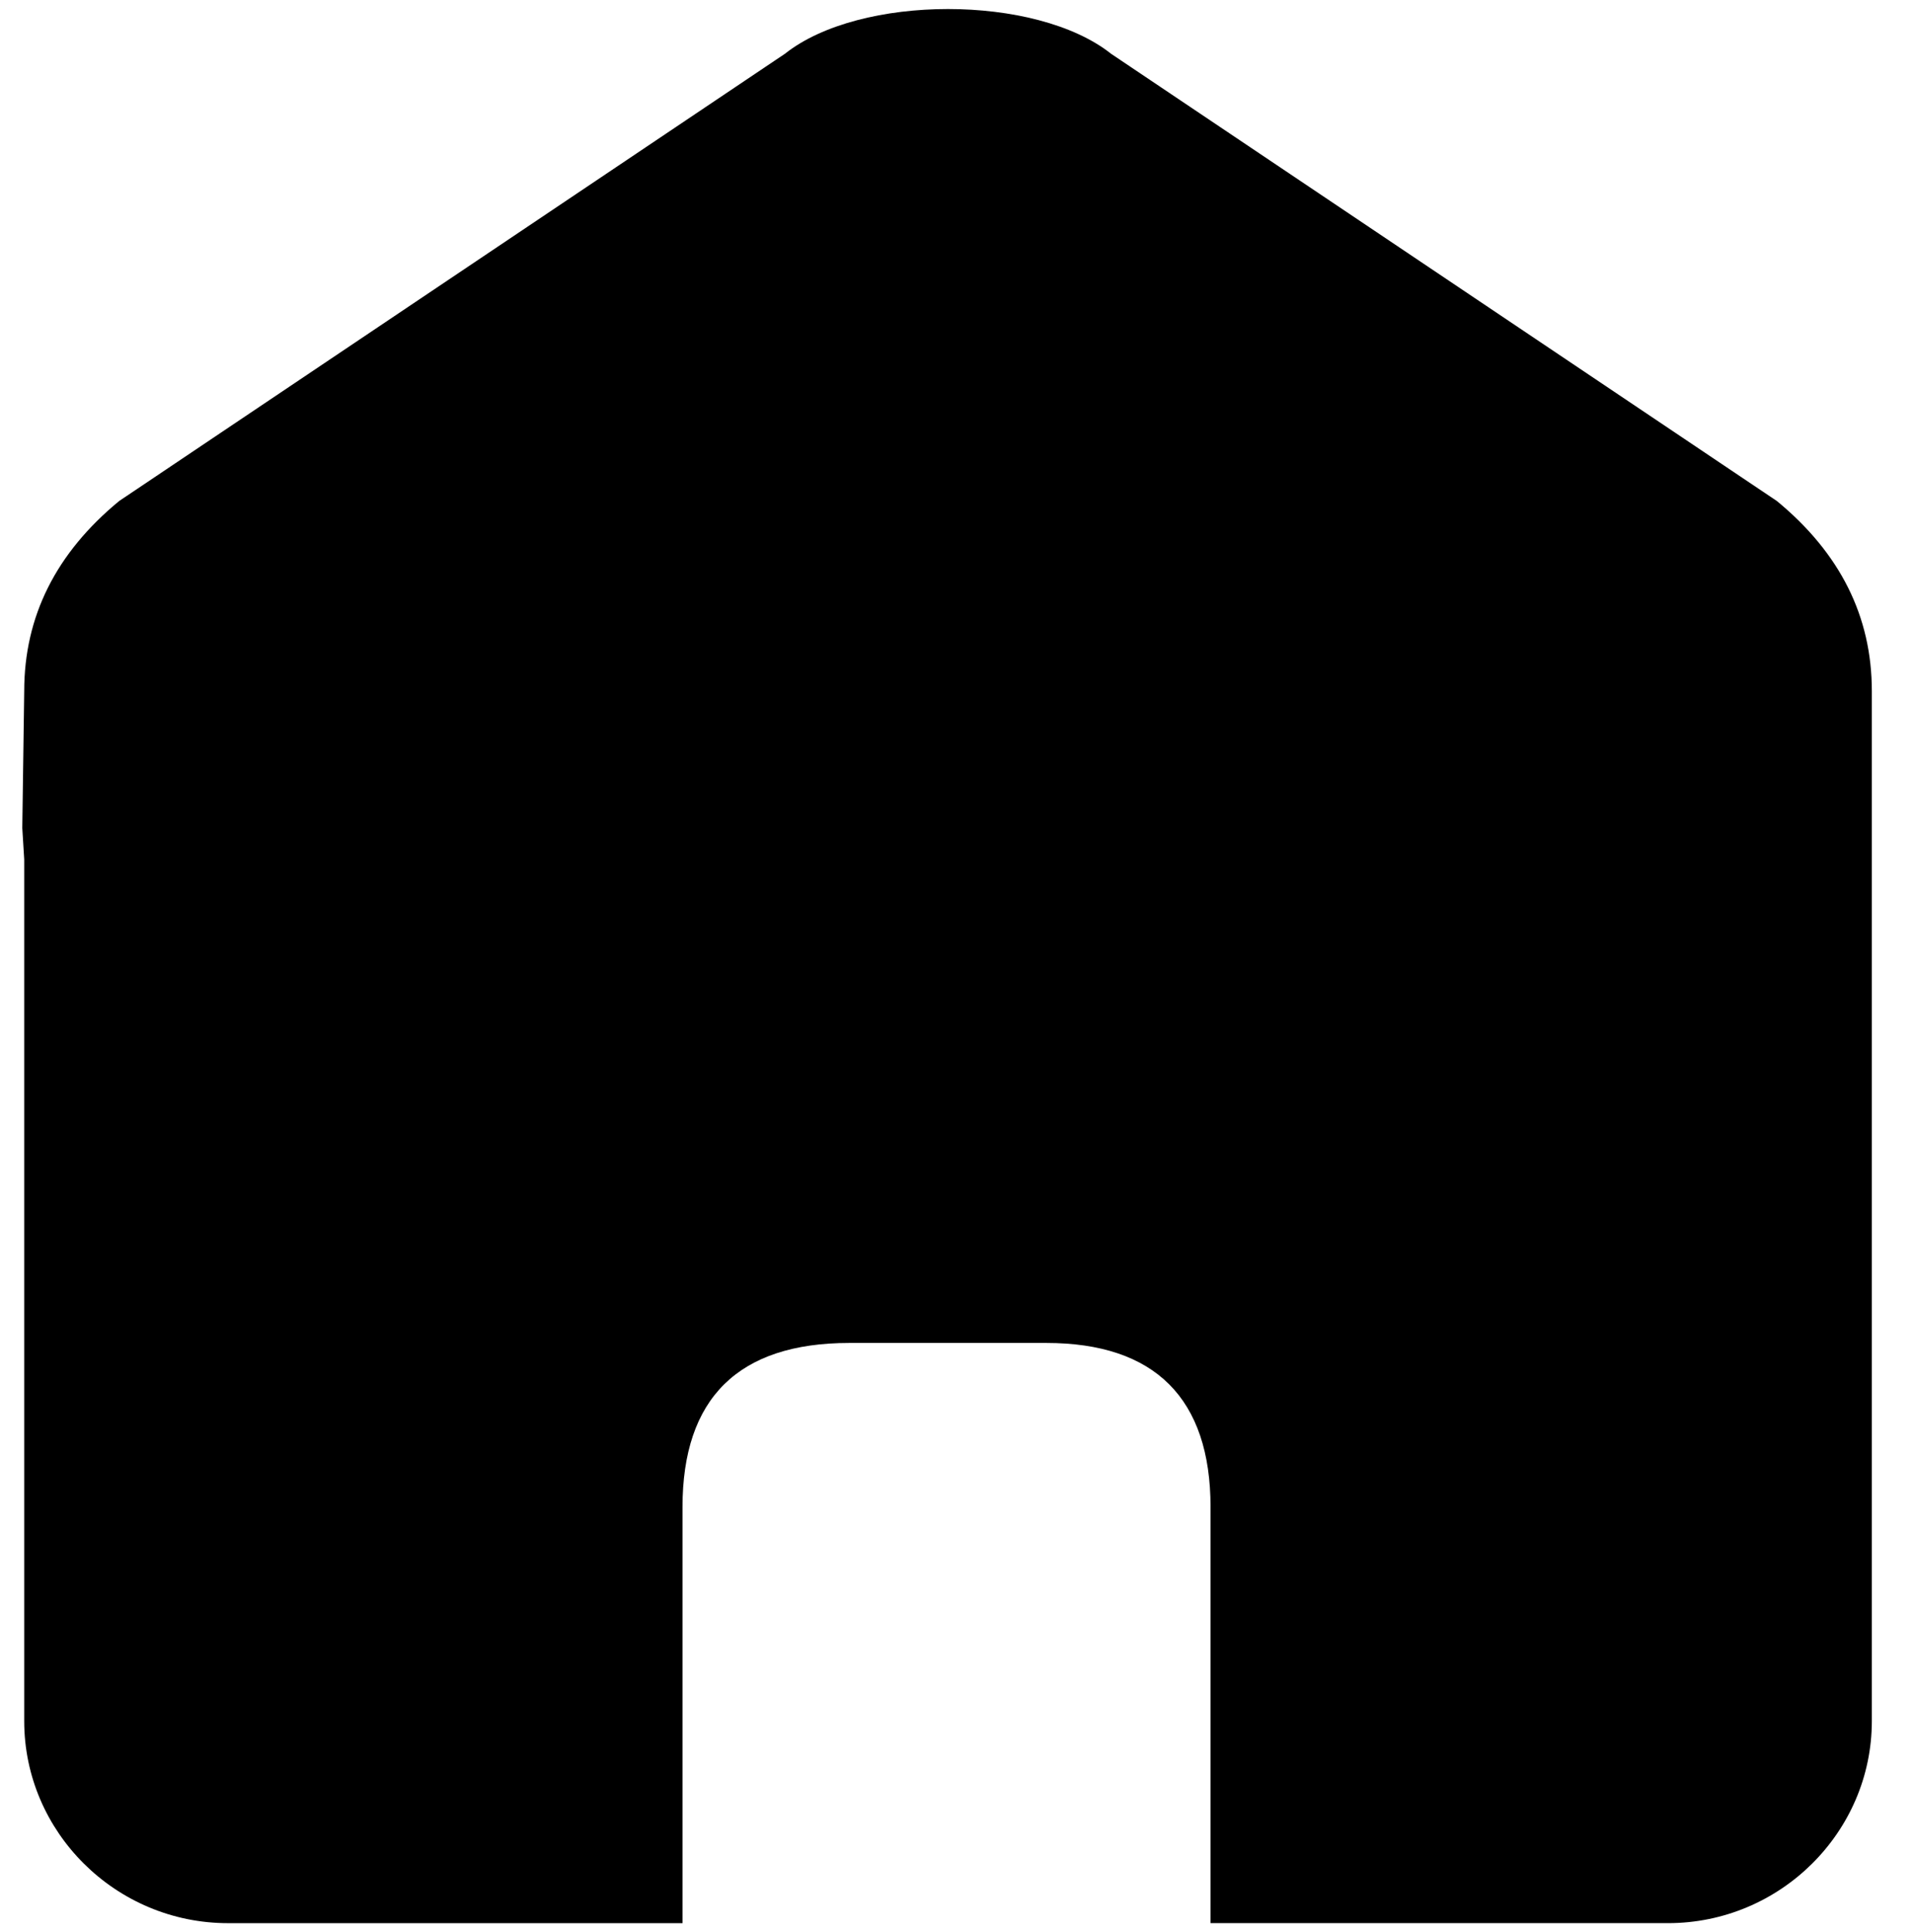 <?xml version="1.0" ?>
<svg xmlns="http://www.w3.org/2000/svg" xmlns:ev="http://www.w3.org/2001/xml-events" xmlns:xlink="http://www.w3.org/1999/xlink" baseProfile="full" enable-background="new 0 0 100 100" height="600px" version="1.1" viewBox="0 0 100 100" width="594px" x="0px" xml:space="preserve" y="0px">
	<defs/>
	<path d="M 1.266,44.426 L 1.266,44.54 L 1.266,44.896 L 1.266,66.266 L 1.266,89.47 C 1.266,95.282 6.058,100.033 11.919,100.033 L 20.224,100.033 L 35.677,100.033 L 35.677,78.286 C 35.677,72.606 38.583,69.701 44.394,69.701 L 54.695,69.701 C 60.373,69.701 63.28,72.606 63.28,78.286 L 63.28,100.032 L 78.888,100.032 L 87.195,100.032 C 93.054,100.032 97.848,95.279 97.848,89.469 L 97.848,66.264 L 97.848,44.896 L 97.848,44.54 L 97.848,44.426 C 97.848,40.745 97.848,41.602 97.848,41.602 L 97.848,35.62 C 97.848,31.725 96.193,28.412 92.883,25.686 L 58.077,2.304 C 54.148,-0.812 44.963,-0.812 41.034,2.304 L 6.23,25.686 C 2.922,28.411 1.266,31.725 1.266,35.62 L 1.165,42.784" enable-background="new    "/>
</svg>
